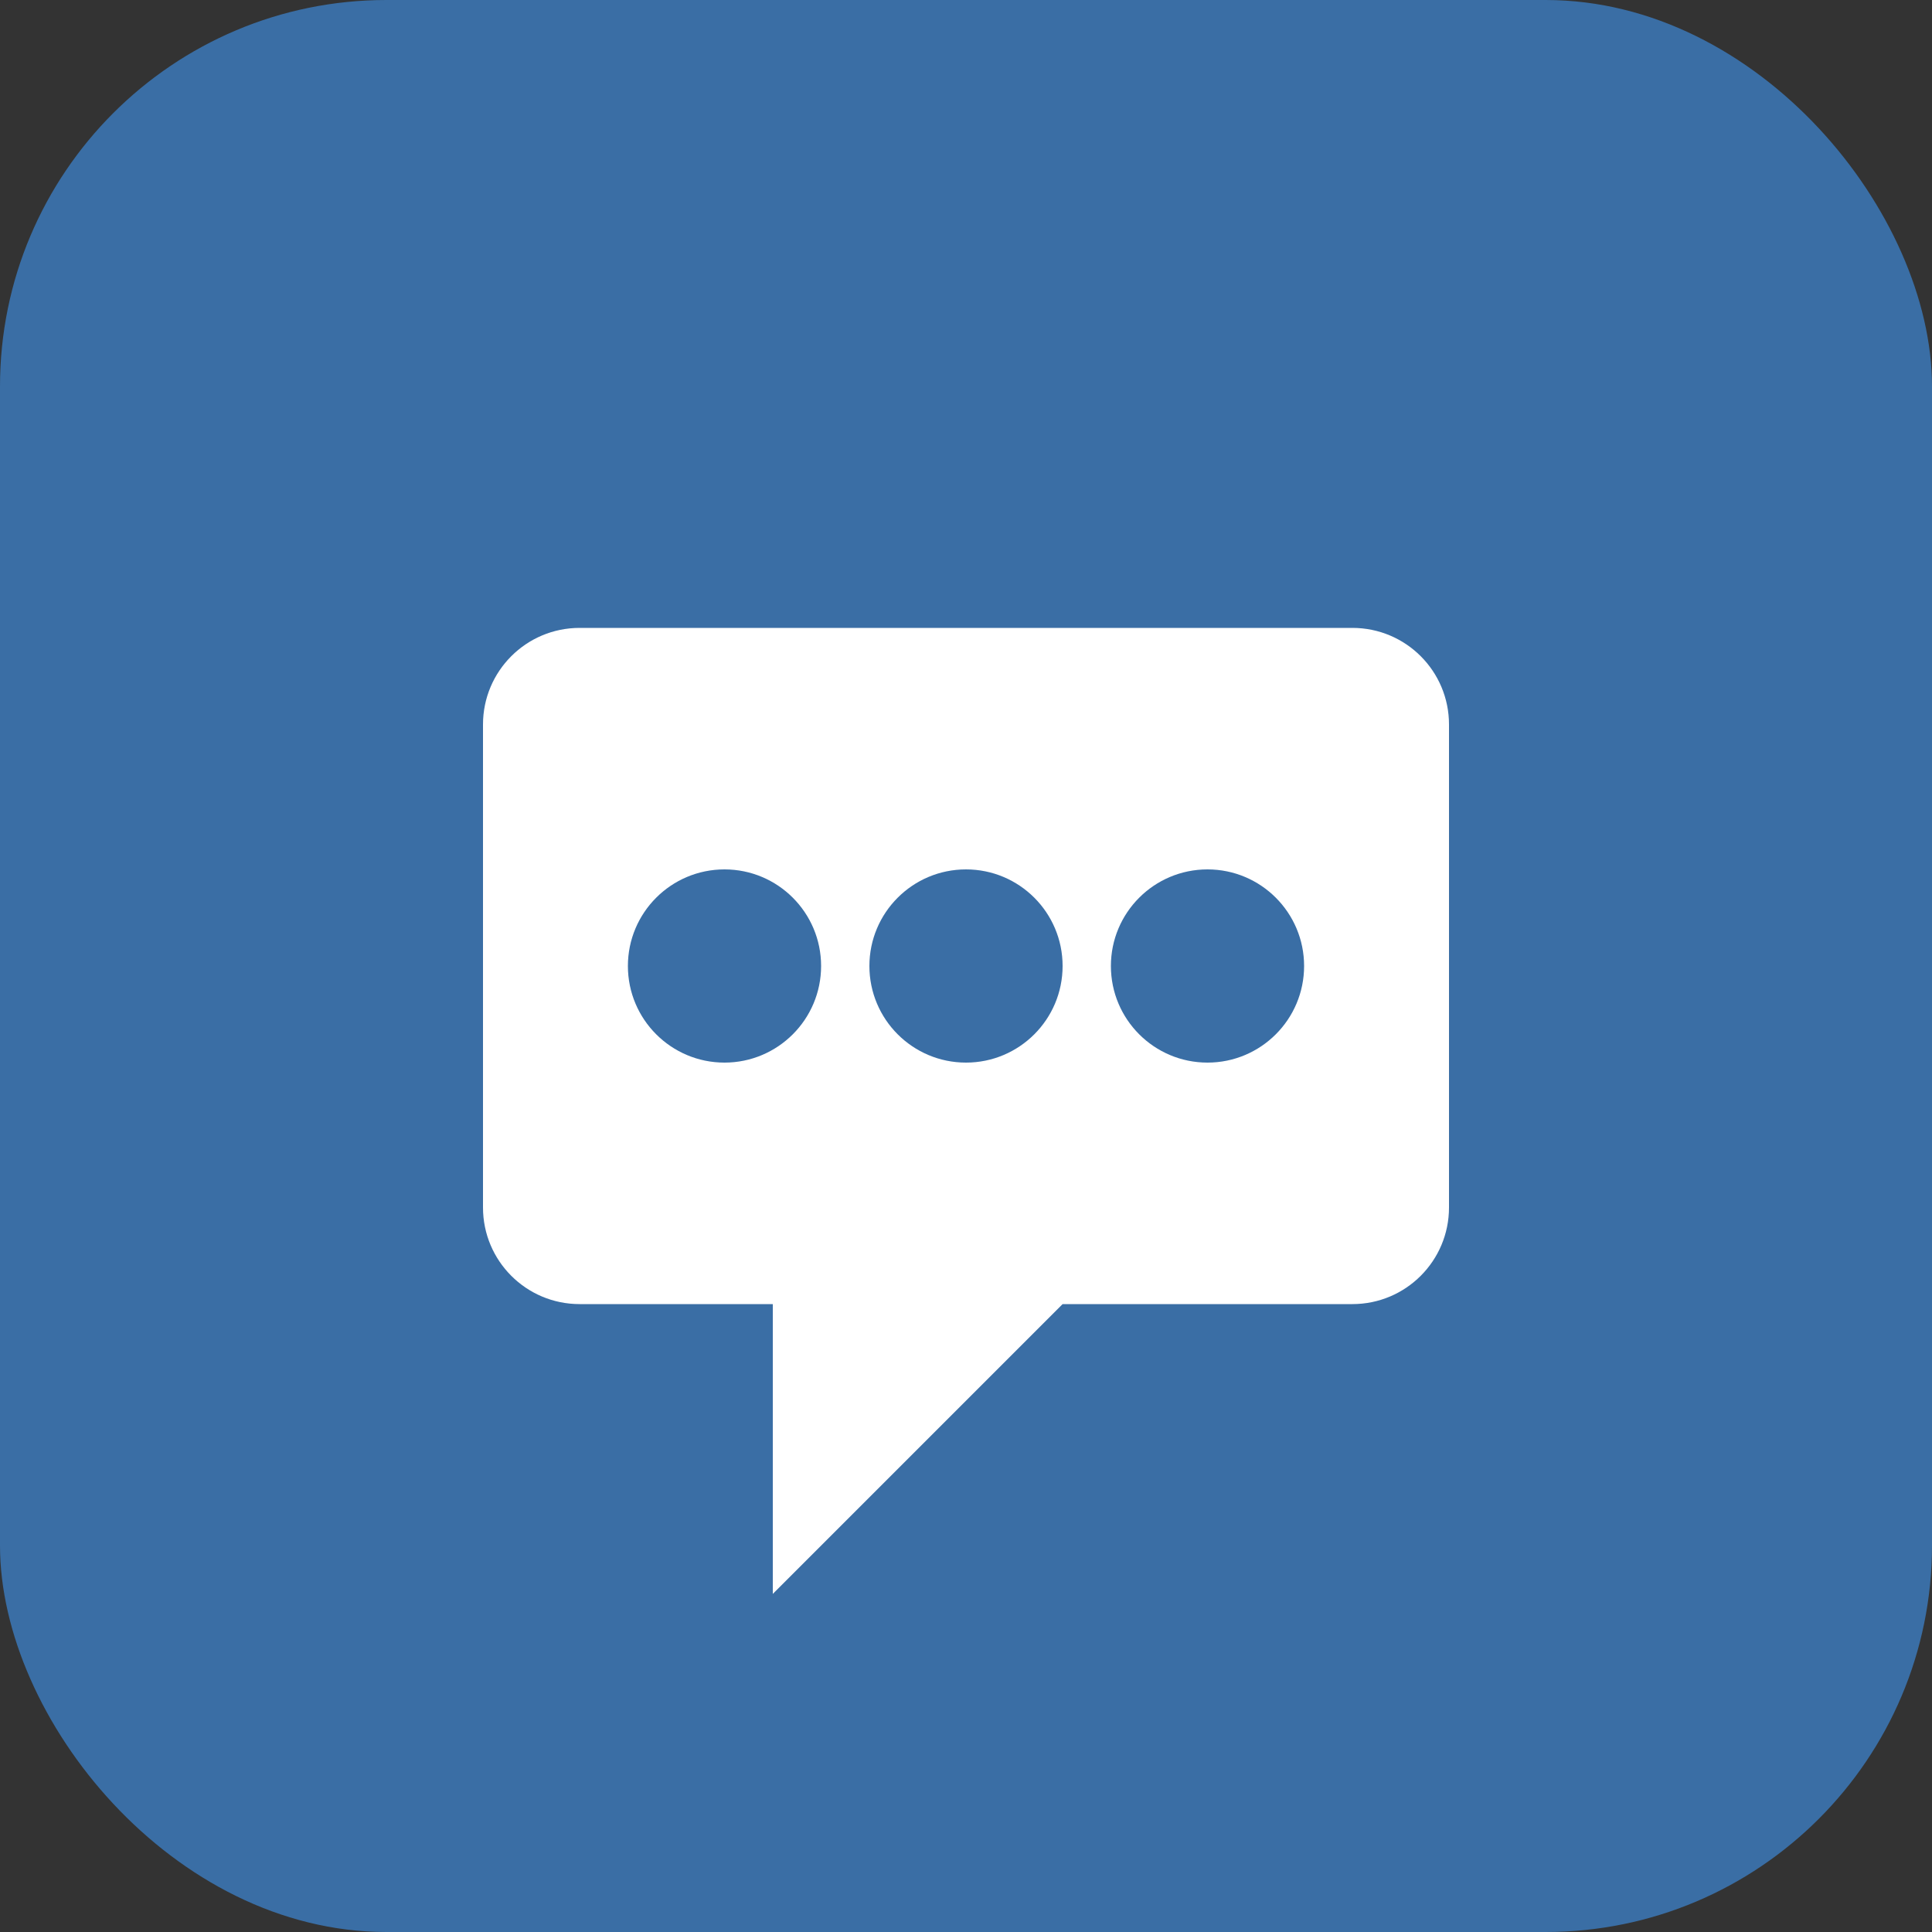 <?xml version="1.0" encoding="UTF-8"?>
<svg width="40" height="40" viewBox="0 0 40 40" fill="none" xmlns="http://www.w3.org/2000/svg">
  <rect x="0" y="0" width="40" height="40" fill="#333333" stroke="none"/>
  <rect width="40" height="40" rx="8" fill="#3A6EA5"/>
  <path d="M10 15C10 13.895 10.895 13 12 13H28C29.105 13 30 13.895 30 15V25C30 26.105 29.105 27 28 27H22L16 33V27H12C10.895 27 10 26.105 10 25V15Z" fill="white"/>
  <circle cx="15" cy="20" r="2" fill="#3A6EA5"/>
  <circle cx="20" cy="20" r="2" fill="#3A6EA5"/>
  <circle cx="25" cy="20" r="2" fill="#3A6EA5"/>
</svg>